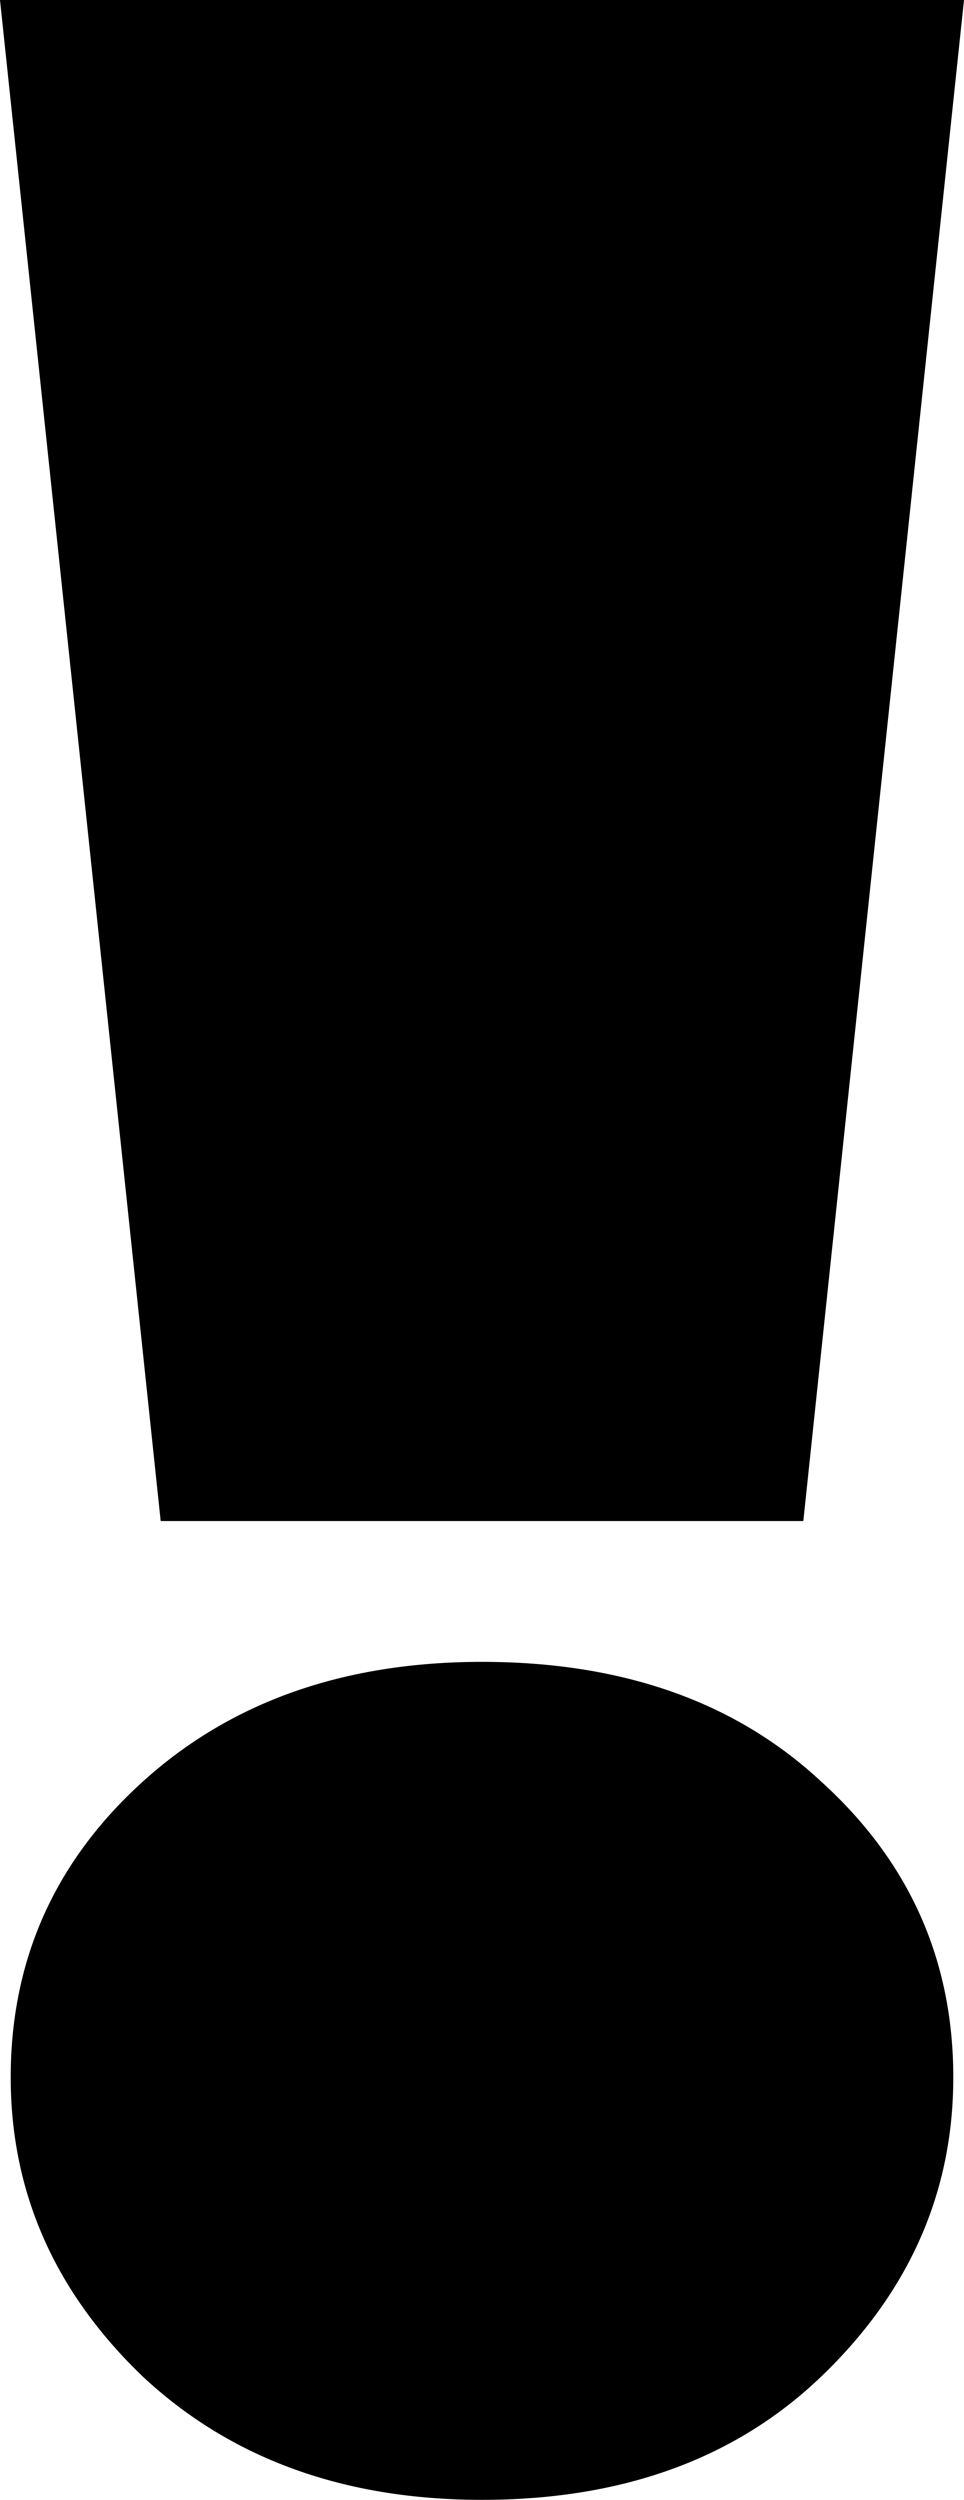 <svg viewBox="0 0 49 127" xmlns="http://www.w3.org/2000/svg">
<path d="M8.167 77.273L0 0H49L40.833 77.273H8.167ZM24.5 127C17.483 127 11.736 124.913 7.259 120.739C2.783 116.446 0.544 111.378 0.544 105.535C0.544 99.573 2.783 94.564 7.259 90.51C11.736 86.455 17.483 84.428 24.5 84.428C31.638 84.428 37.385 86.455 41.741 90.51C46.217 94.564 48.456 99.573 48.456 105.535C48.456 111.378 46.217 116.446 41.741 120.739C37.385 124.913 31.638 127 24.5 127Z" fill="currentColor"/>
</svg>
